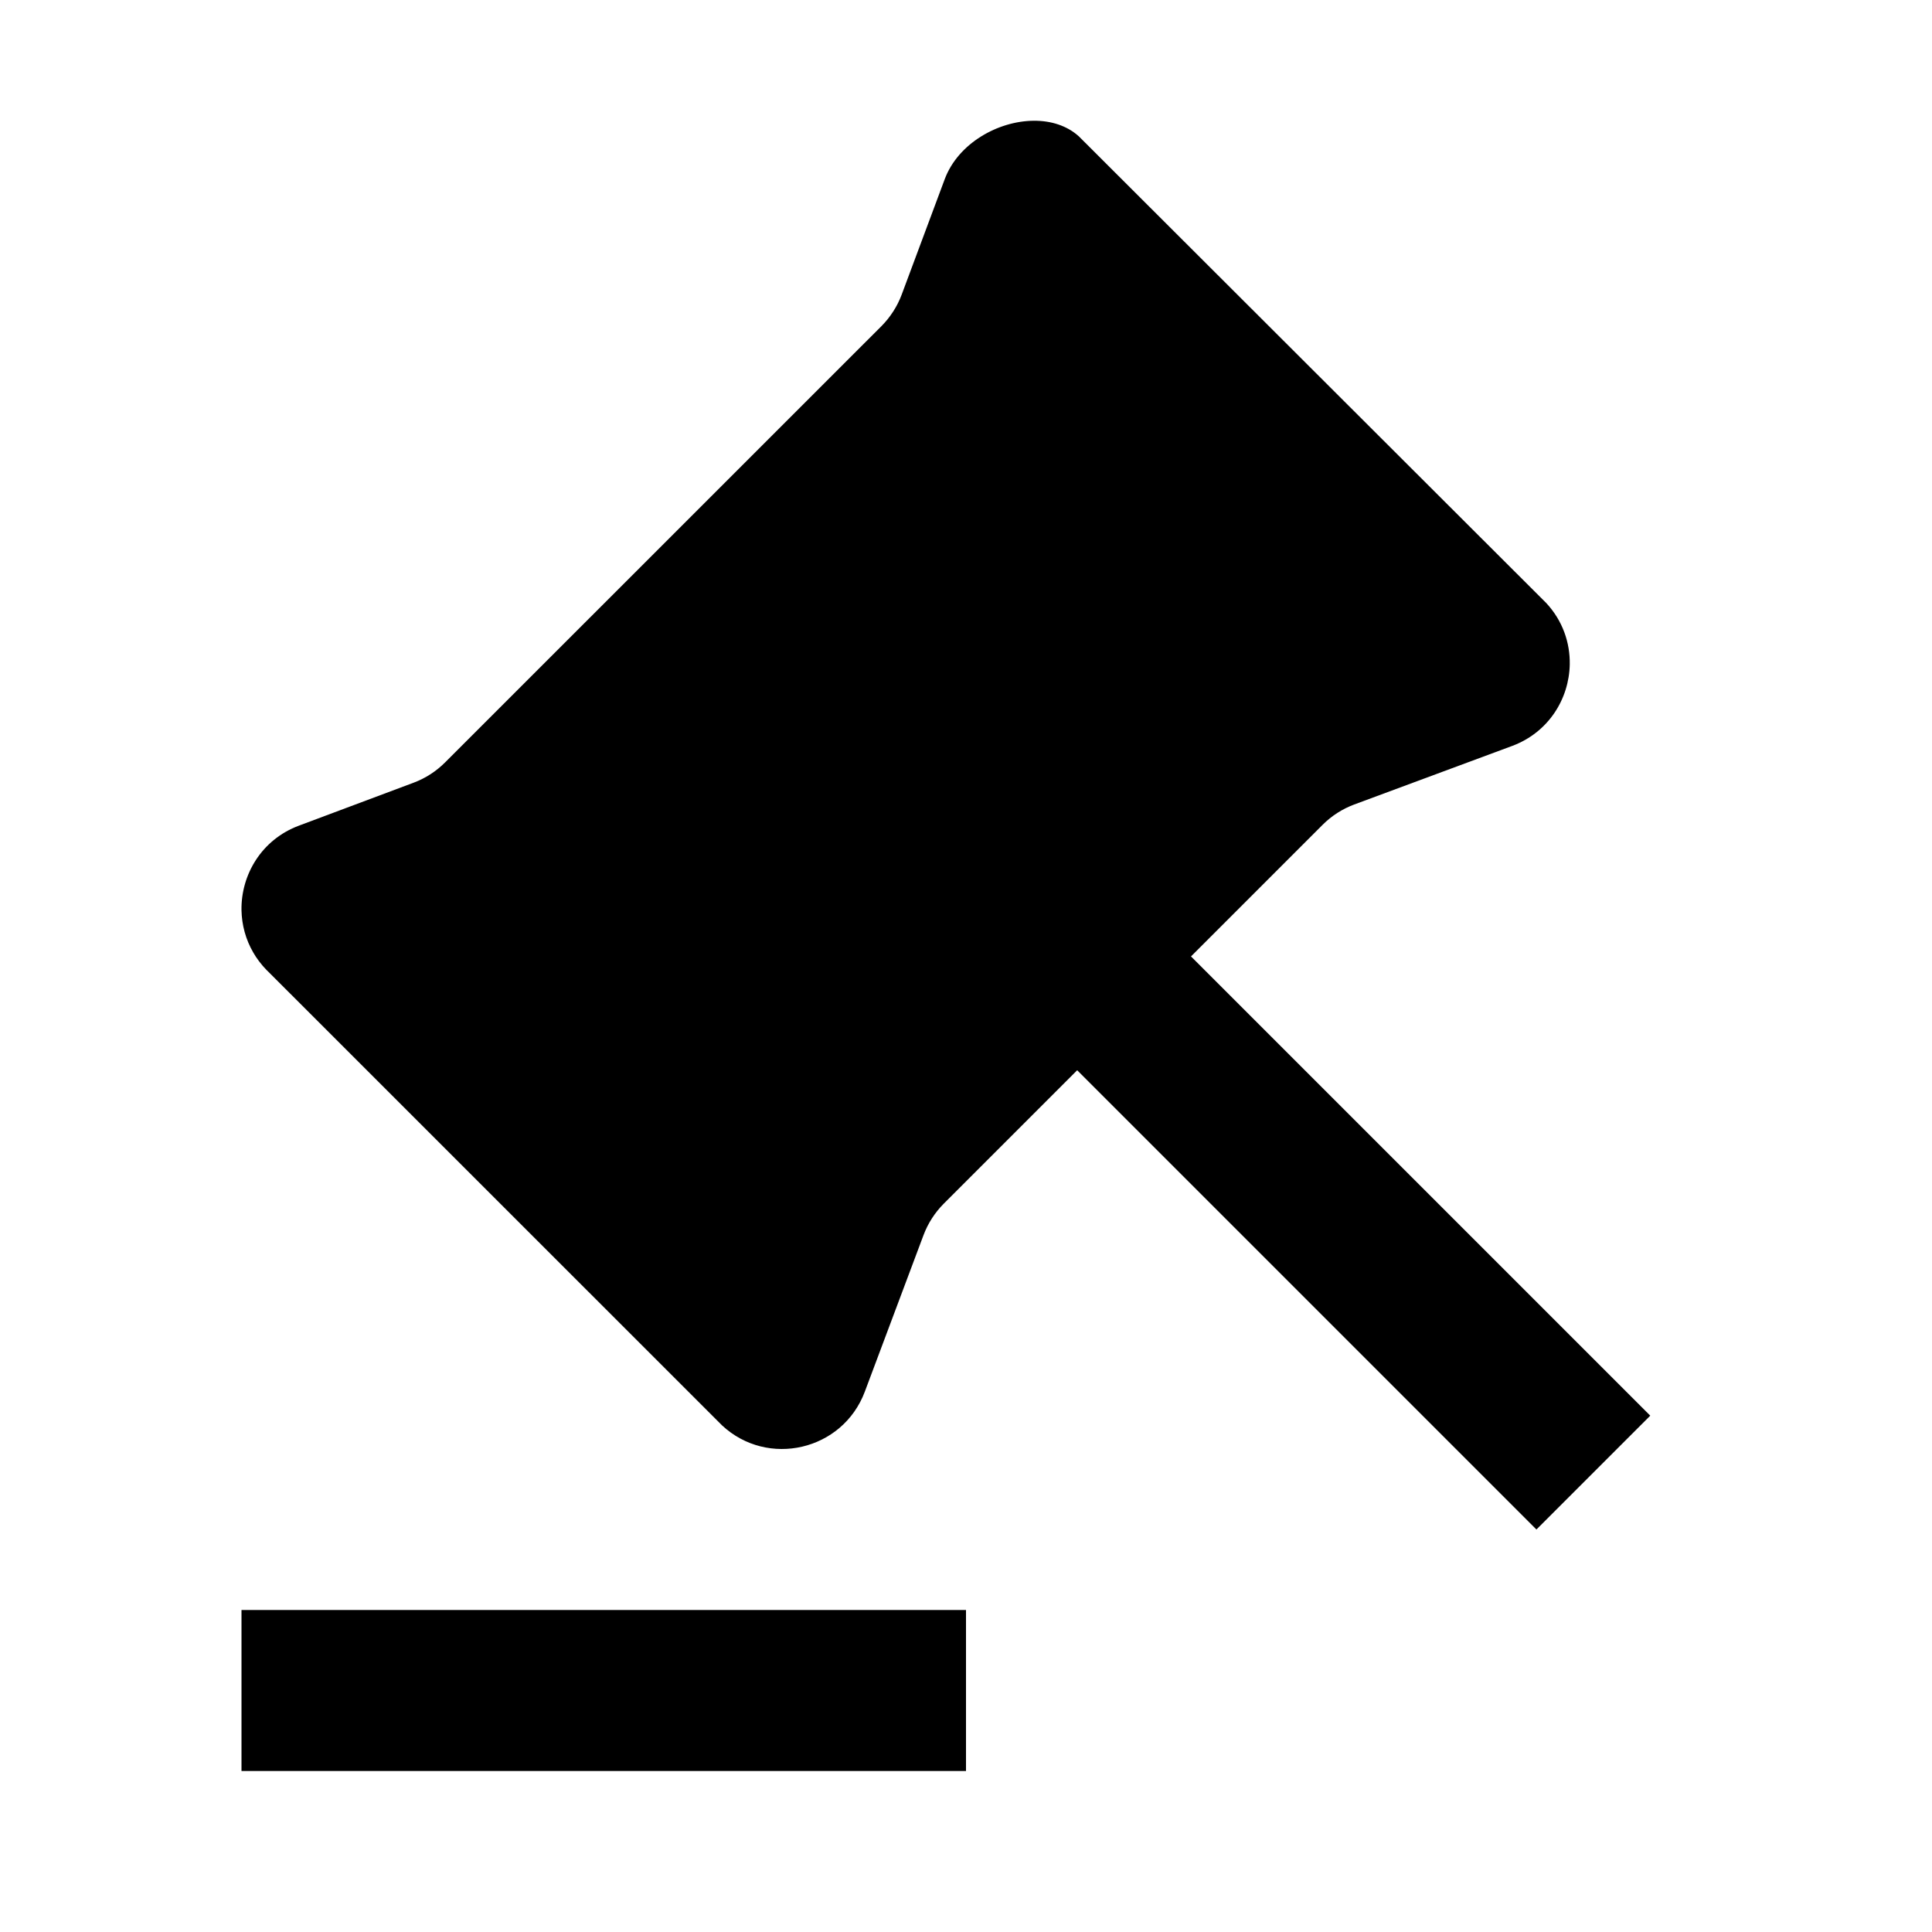 <svg xmlns="http://www.w3.org/2000/svg" width="24" height="24" viewBox="0 0 24 24" fill="none"><rect width="24" height="24" fill="none"/>
<path d="M19.207 7.49L13.402 1.694C13.254 1.56 13.055 1.499 12.844 1.5C12.398 1.502 11.902 1.781 11.736 2.225L11.201 3.66C11.146 3.807 11.06 3.94 10.95 4.051L5.529 9.471C5.418 9.582 5.285 9.668 5.138 9.723L3.712 10.257C3.248 10.431 2.992 10.868 3 11.309C3.004 11.489 3.051 11.67 3.147 11.834C3.184 11.899 3.243 11.981 3.317 12.056L3.322 12.06L8.97 17.707C9.537 18.235 10.467 18.022 10.743 17.288L11.472 15.344C11.527 15.197 11.613 15.064 11.723 14.953L13.381 13.295L19.086 19L20.5 17.586L14.795 11.881L16.431 10.245C16.542 10.134 16.675 10.049 16.822 9.994L18.788 9.265C19.238 9.096 19.492 8.68 19.5 8.254C19.505 7.984 19.412 7.71 19.207 7.49Z" fill="black"/>
<path d="M3 22V20H12V22H3Z" fill="black"/>
</svg>
